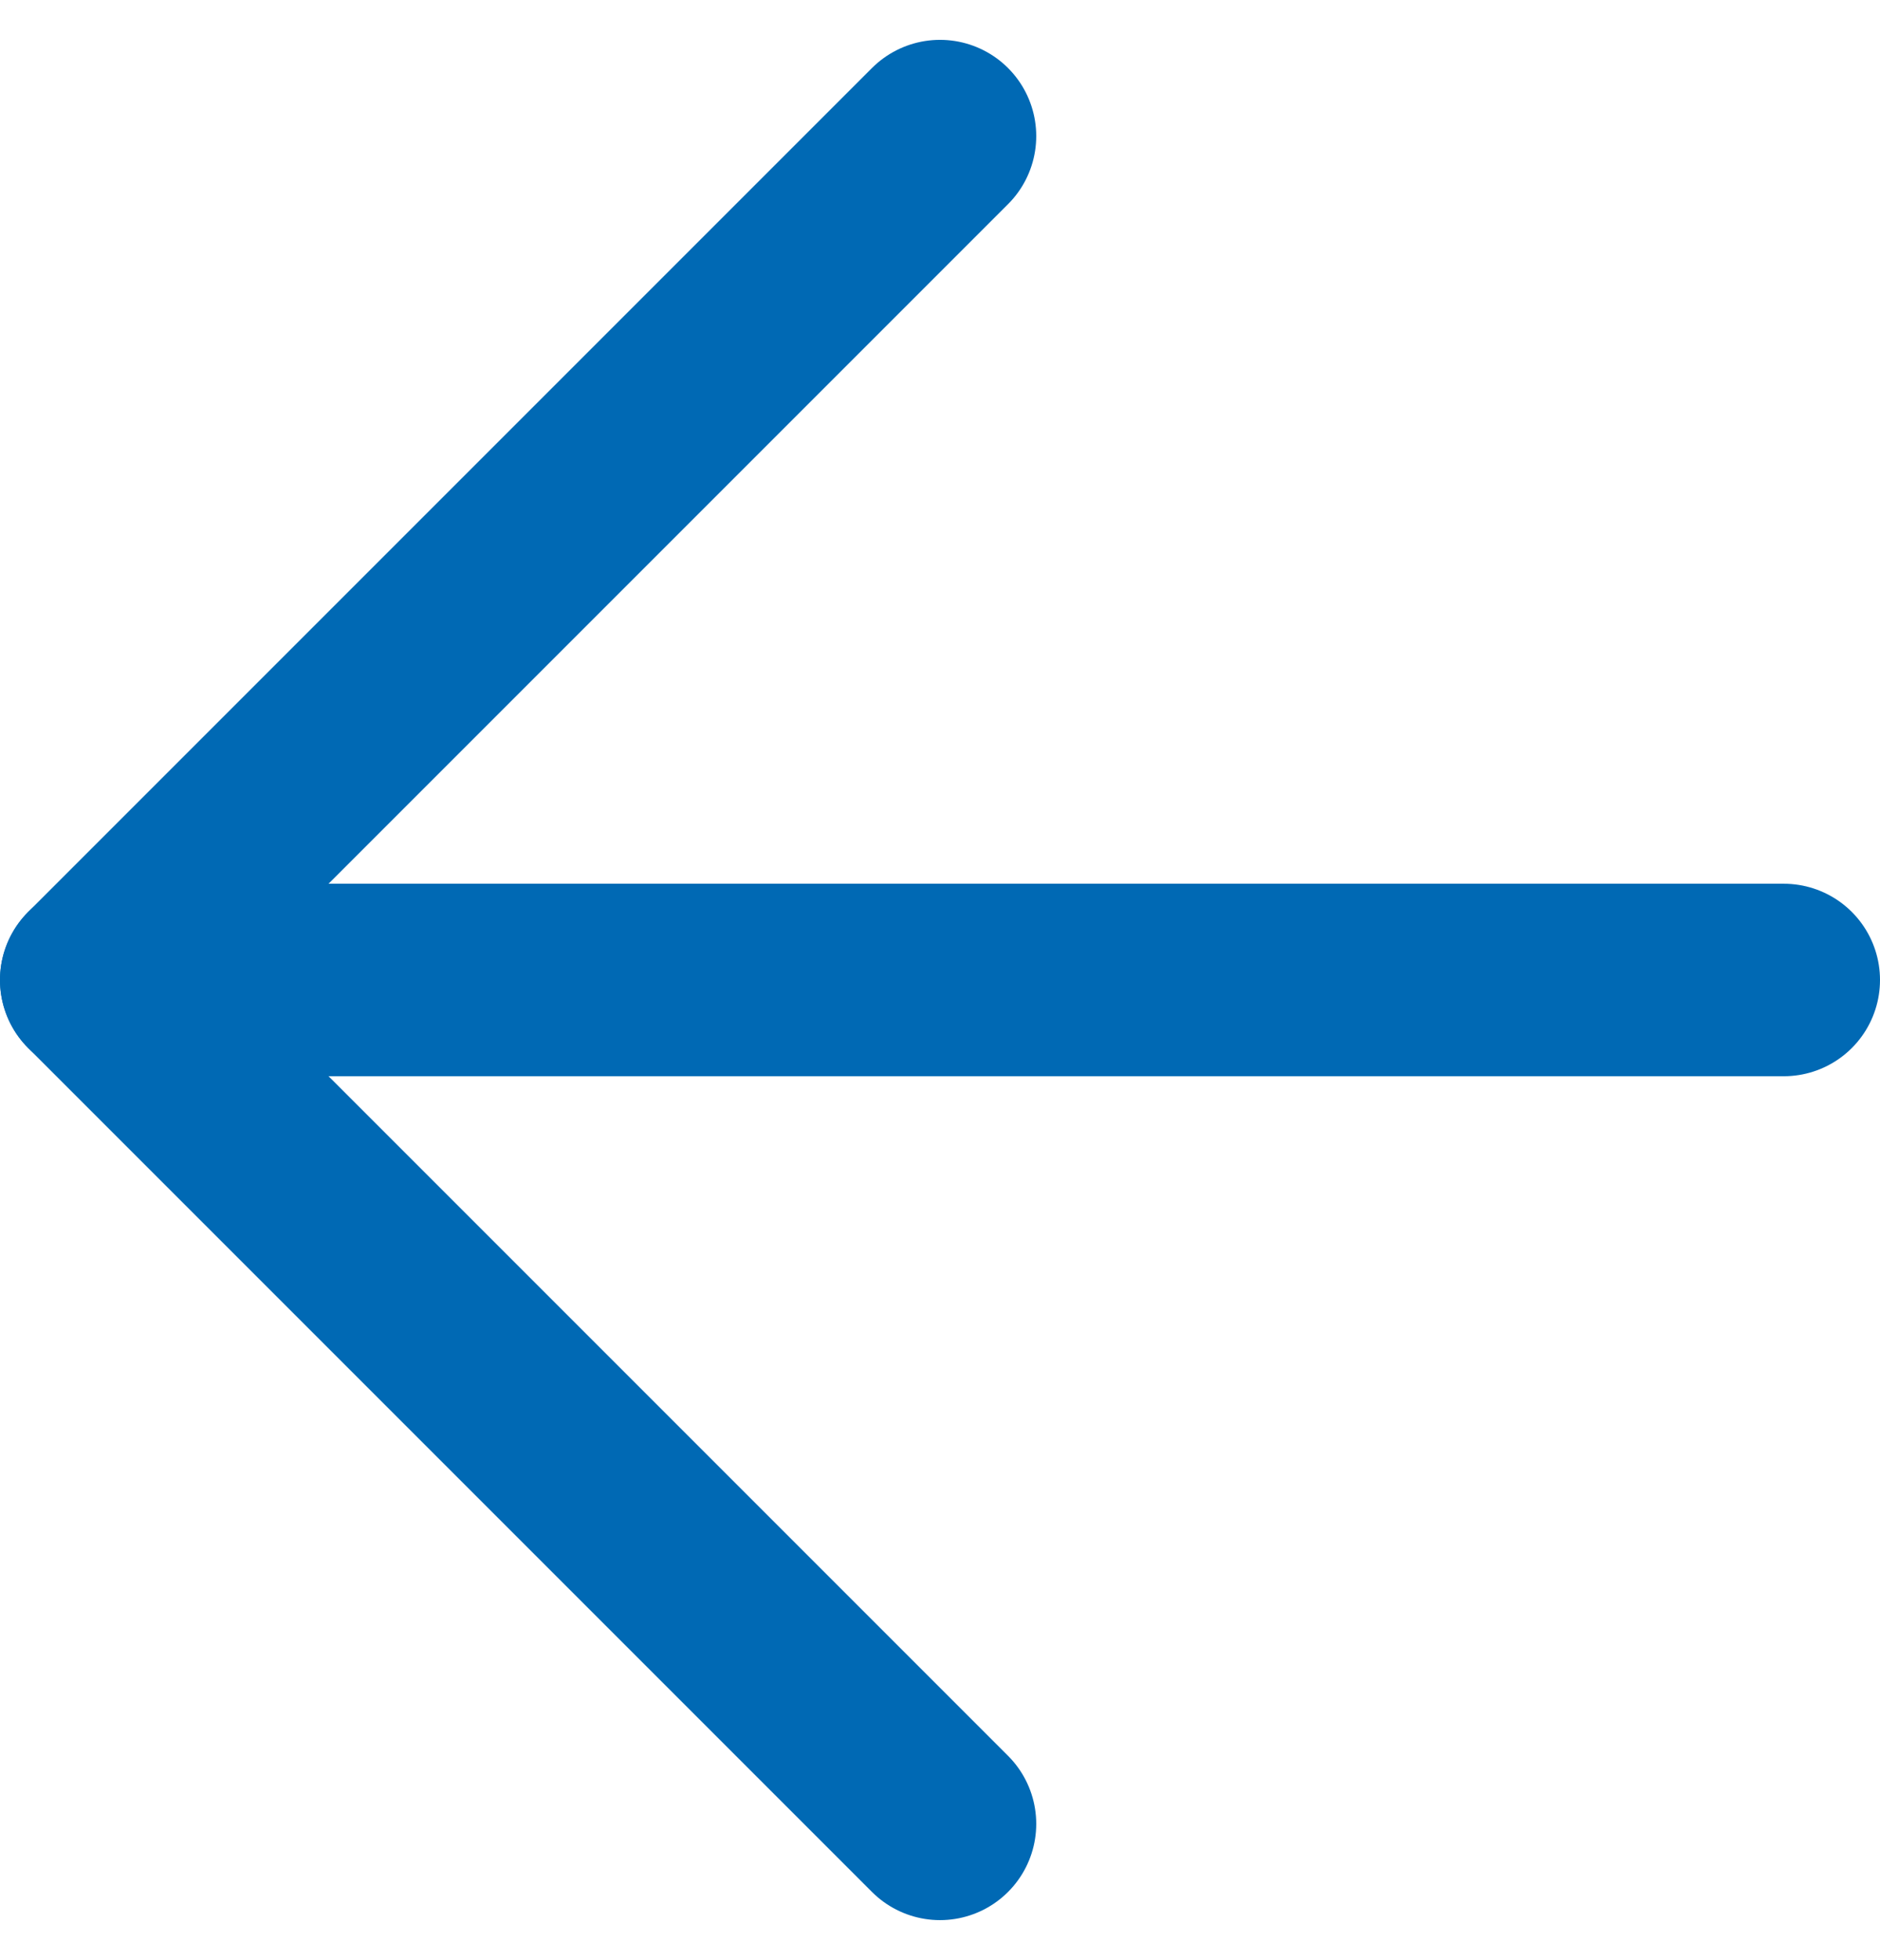<svg xmlns="http://www.w3.org/2000/svg" width="19.536" height="20.364" viewBox="0 0 19.536 20.364">
  <g id="Icon_feather-arrow-left" data-name="Icon feather-arrow-left" transform="translate(-6.5 -6.086)">
    <path id="Pfad_263" data-name="Pfad 263" d="M25.036,18H7.5" transform="translate(0 -1.732)" fill="none" stroke="#0069b4" stroke-linecap="round" stroke-linejoin="round" stroke-width="2"/>
    <path id="Pfad_264" data-name="Pfad 264" d="M16.268,25.036,7.5,16.268,16.268,7.5" fill="none" stroke="#0069b4" stroke-linecap="round" stroke-linejoin="round" stroke-width="2"/>
  </g>
</svg>
